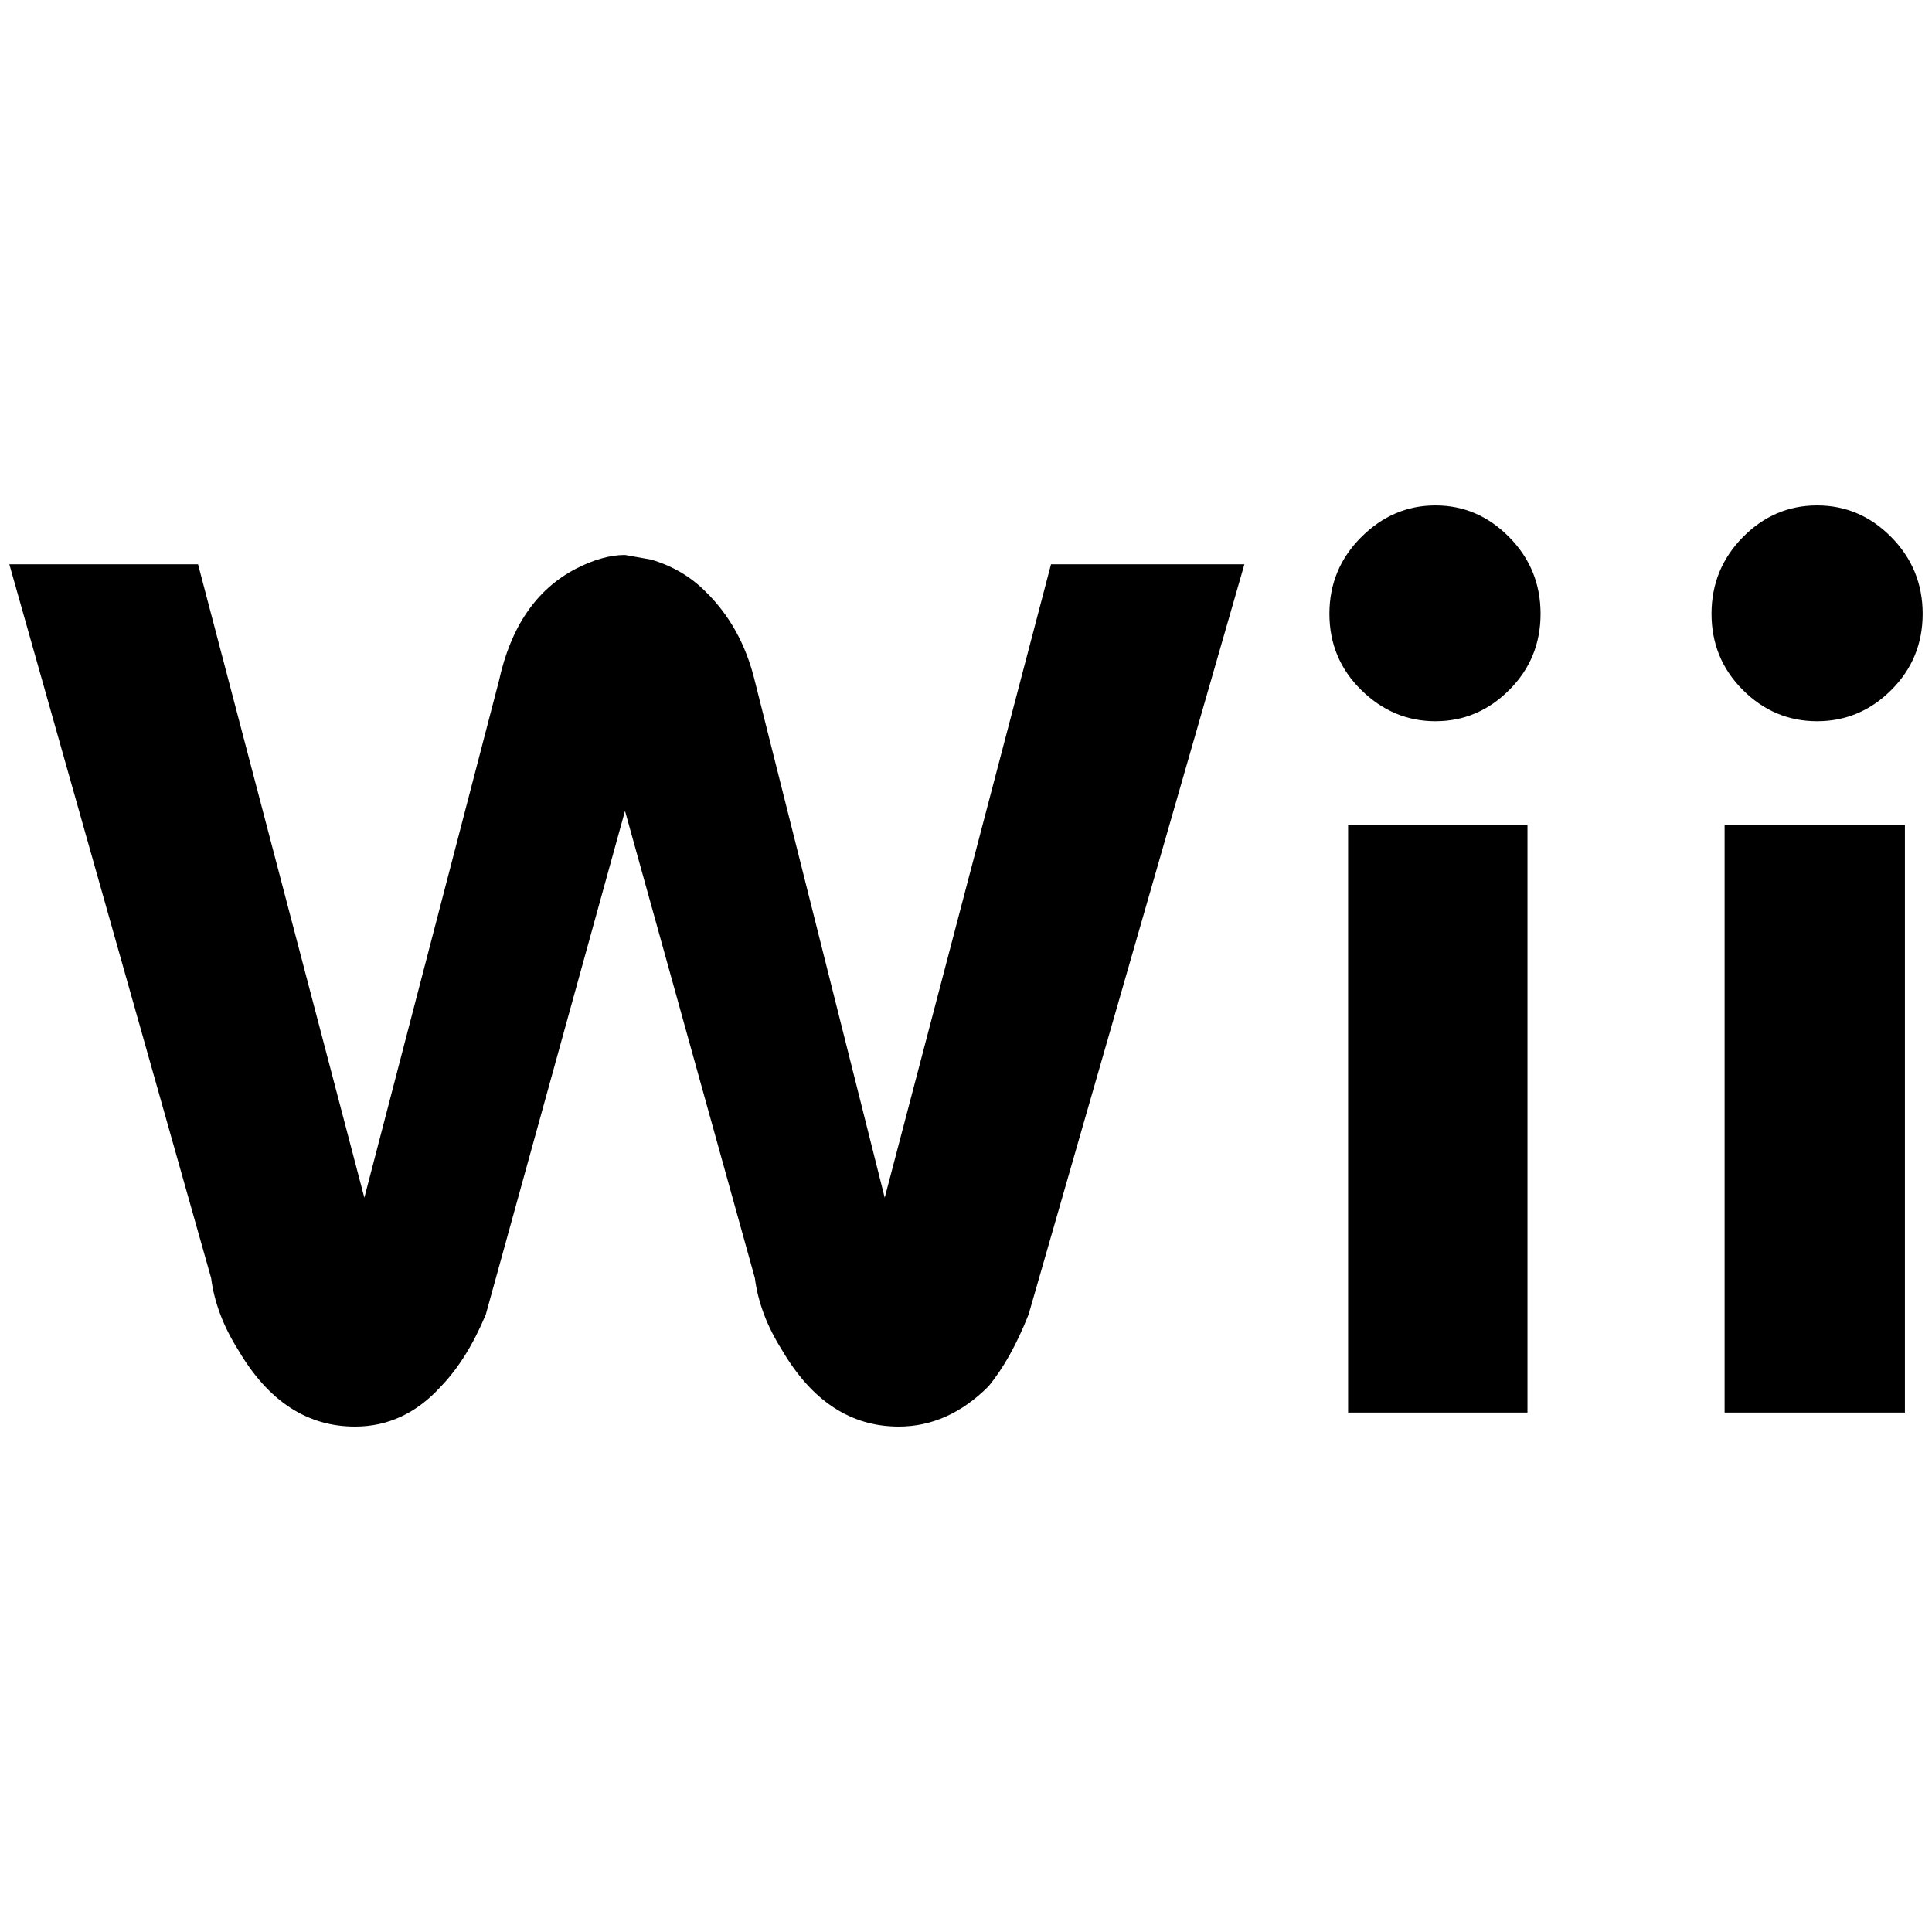 <?xml version="1.0" standalone="no"?>
<!DOCTYPE svg PUBLIC "-//W3C//DTD SVG 1.1//EN" "http://www.w3.org/Graphics/SVG/1.1/DTD/svg11.dtd" >
<svg xmlns="http://www.w3.org/2000/svg" xmlns:xlink="http://www.w3.org/1999/xlink" version="1.1" width="2048" height="2048" viewBox="-10 0 2068 2048">
   <path fill="currentColor"
d="M1625 1502h-192v-629h192v629zM1639 647q0 48 -33.5 81.5t-79 33.5t-79.5 -33.5t-34 -81.5t34 -82t79.5 -34t79 34t33.5 82zM2029 1502h-193v-629h193v629zM2048 647q0 48 -33.5 81.5t-79.5 33.5t-79.5 -33.5t-33.5 -81.5t33.5 -82t79.5 -34t79.5 34t33.5 82zM1115 594
h207l-231 803q-19 48 -43 77q-43 43 -96 43q-77 0 -125 -82q-24 -38 -29 -77l-139 -500l-149 539q-20 48 -48 77q-39 43 -92 43q-77 0 -125 -82q-24 -38 -29 -77l-216 -764h202l178 678l144 -553q19 -87 82 -120q29 -15 53 -15l28 5q34 10 58 34q39 38 53 96l139 553z" />
</svg>

